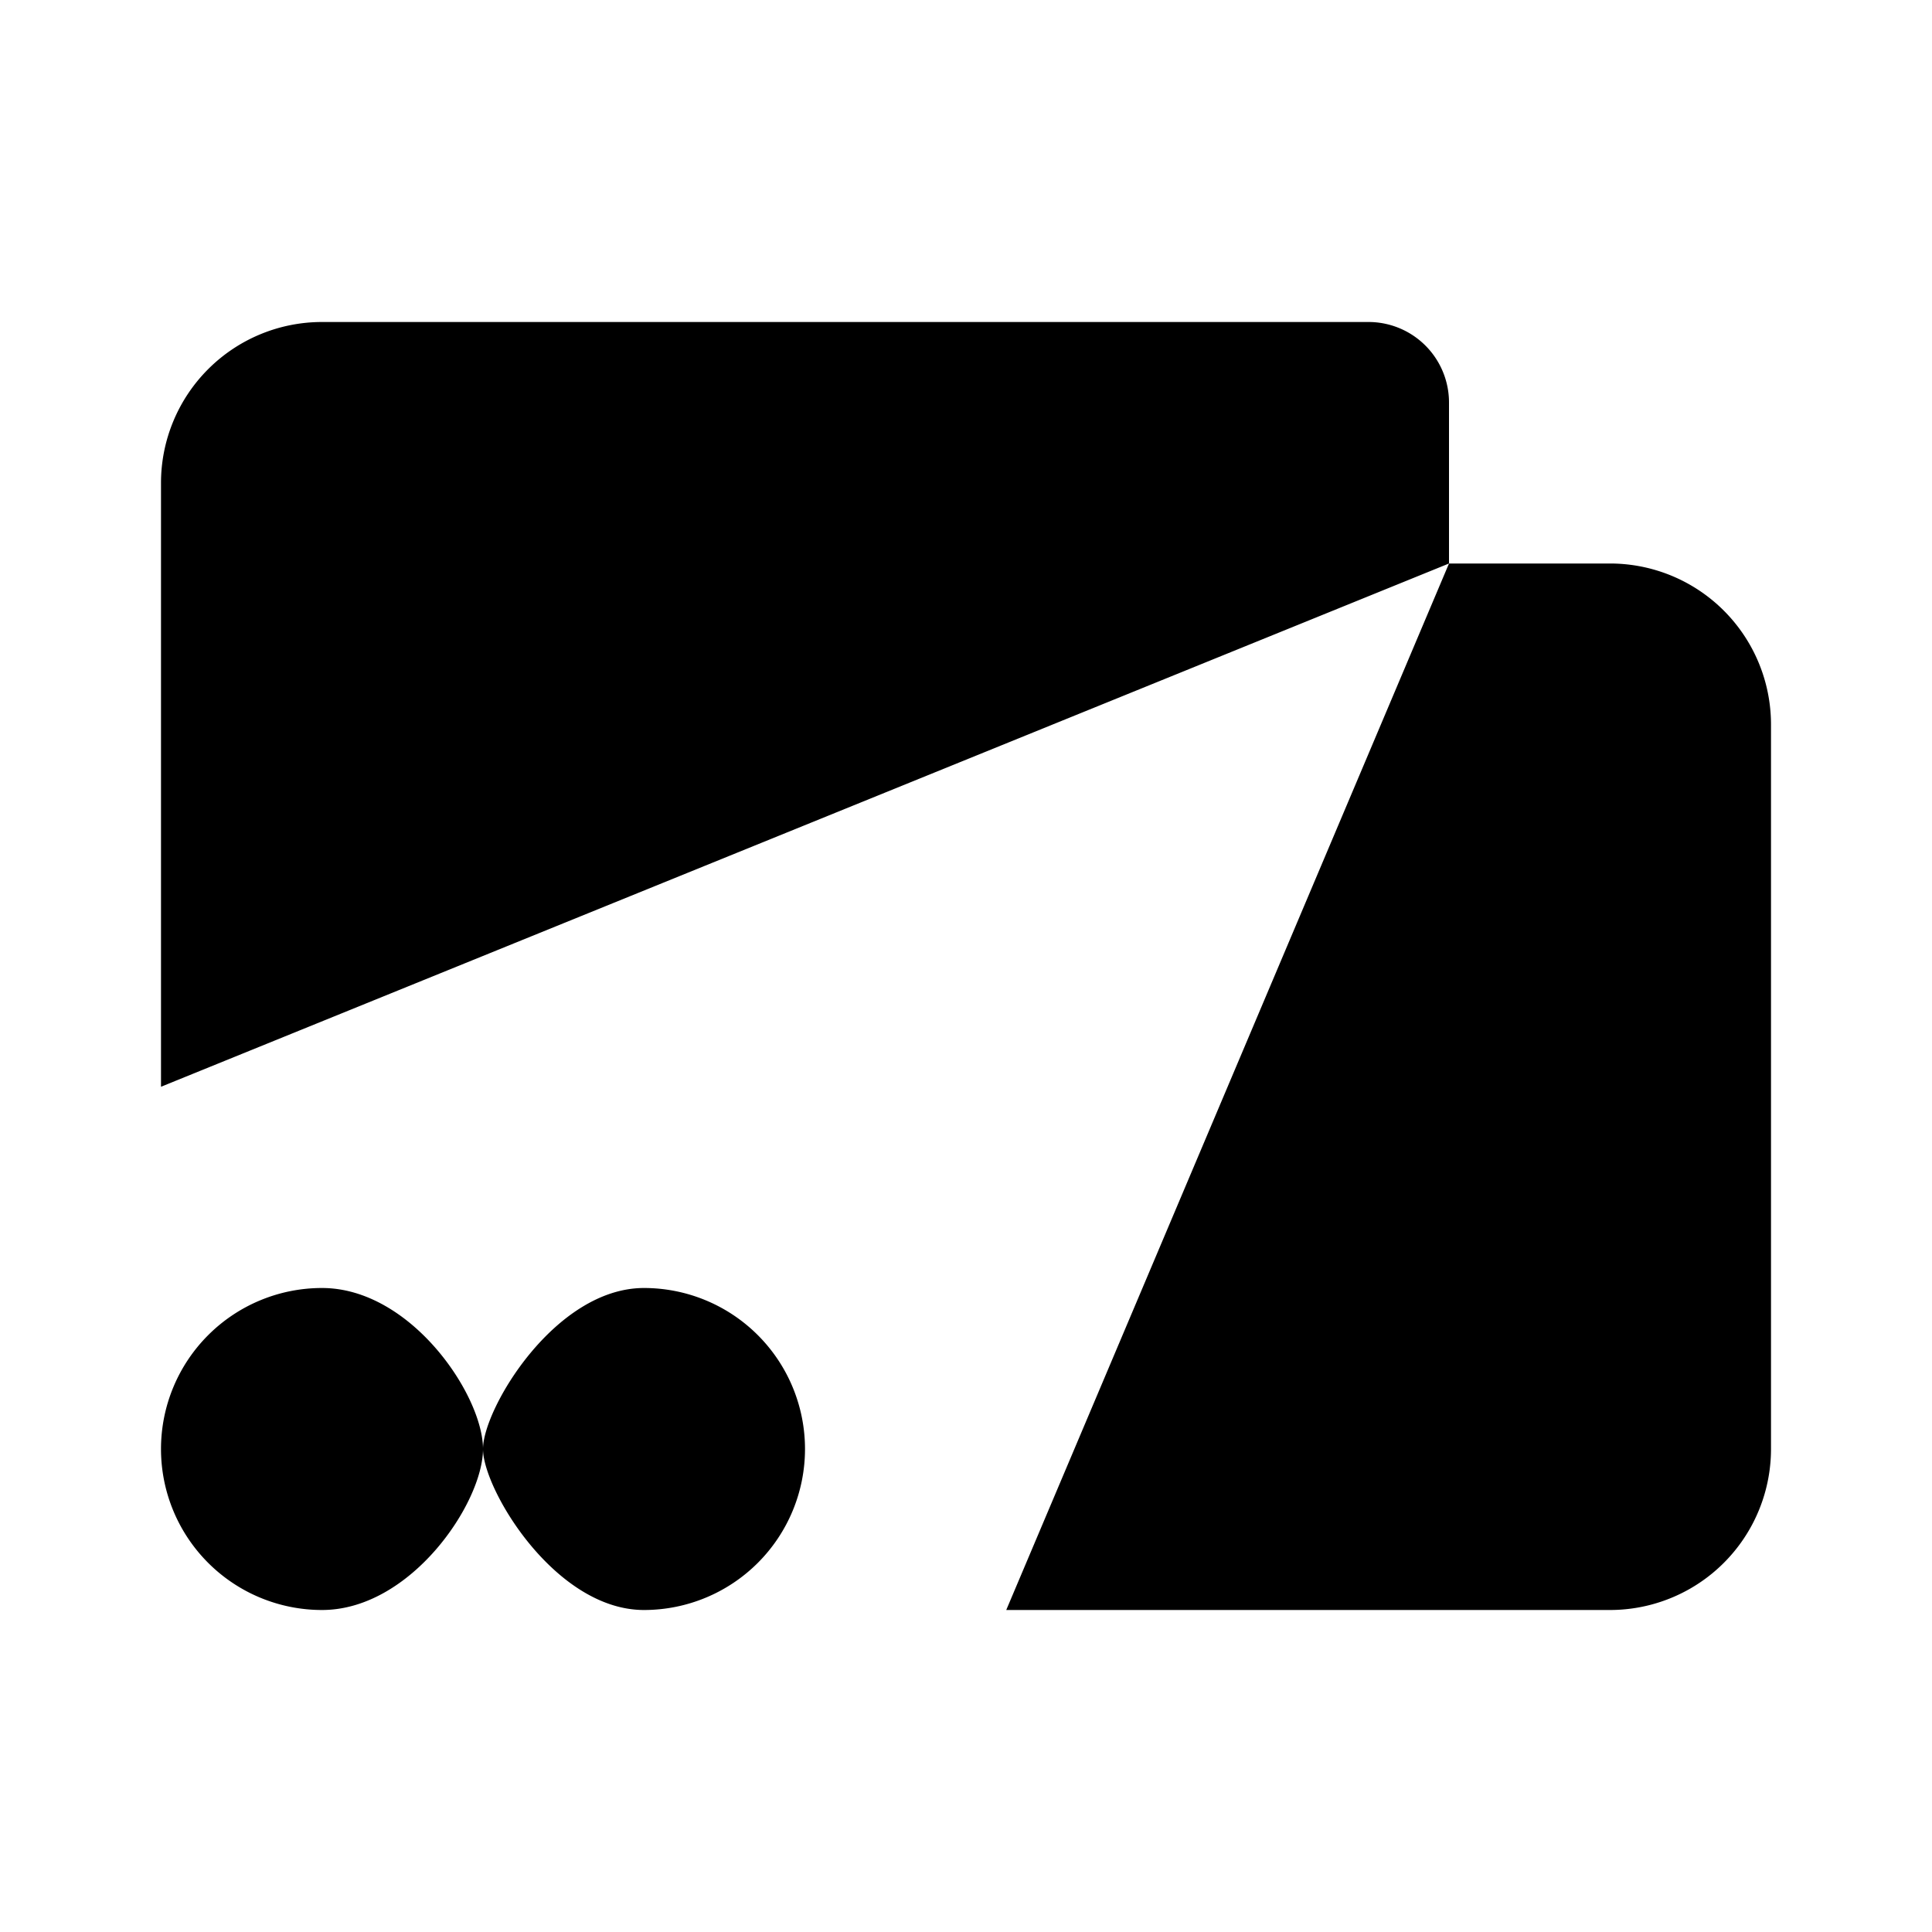 <svg xmlns="http://www.w3.org/2000/svg" viewBox="0 0 24 24"><path d="M16 14a1.5 1.5 0 1 0 3 0 1.5 1.5 0 0 0-3 0M6 18c0 .667-.895 2-2 2a2 2 0 1 1 0-4c1.105 0 2 1.333 2 2m0 0c0 .5.895 2 2 2a2 2 0 1 0 0-4c-1.105 0-2 1.5-2 2"/><path d="M10 7h8m0 0h2a2 2 0 0 1 2 2v9a2 2 0 0 1-2 2h-7.5M18 7V5a1 1 0 0 0-1-1H4a2 2 0 0 0-2 2v7.5"/></svg>
